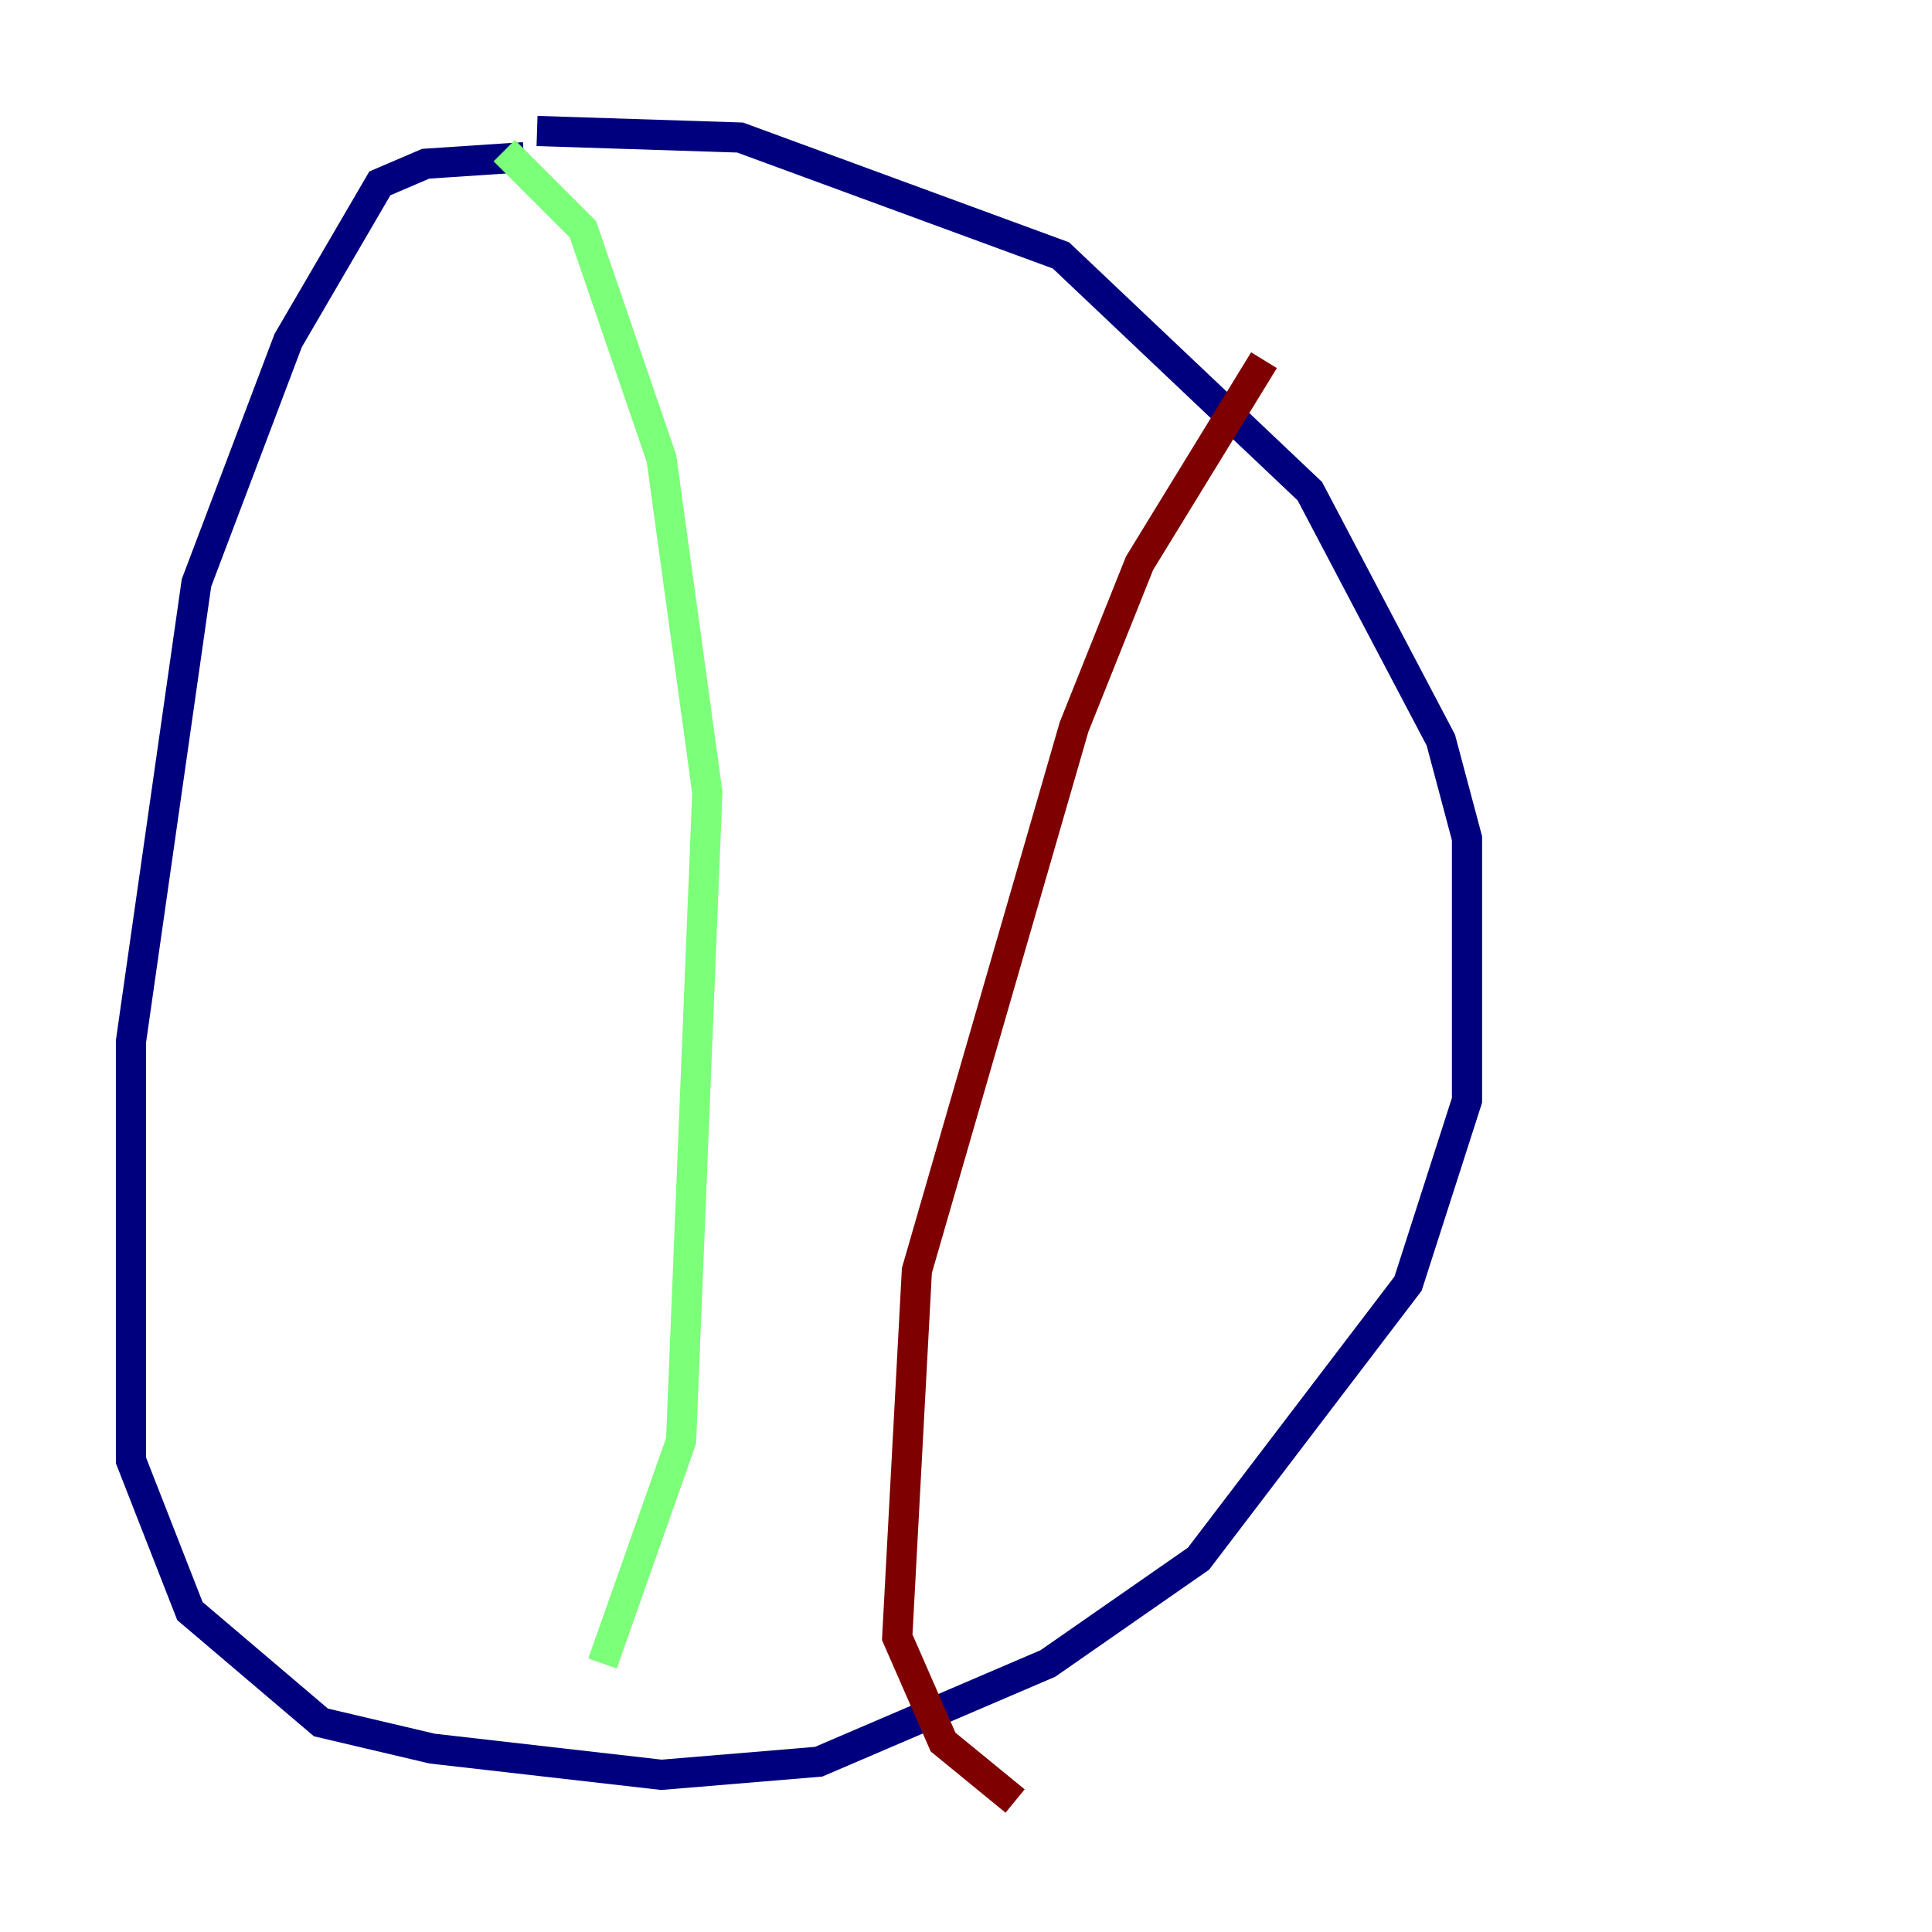 <?xml version="1.0" encoding="utf-8" ?>
<svg baseProfile="tiny" height="128" version="1.2" viewBox="0,0,128,128" width="128" xmlns="http://www.w3.org/2000/svg" xmlns:ev="http://www.w3.org/2001/xml-events" xmlns:xlink="http://www.w3.org/1999/xlink"><defs /><polyline fill="none" points="34.712,10.414 28.203,10.848 25.166,12.149 19.091,22.563 13.017,38.617 8.678,68.99 8.678,96.759 12.583,106.739 21.261,114.115 28.637,115.851 43.824,117.586 54.237,116.719 69.424,110.21 79.403,103.268 93.288,85.044 97.193,72.895 97.193,55.539 95.458,49.031 86.78,32.542 70.291,16.922 49.031,9.112 35.58,8.678" stroke="#00007f" stroke-width="2" /><polyline fill="none" points="33.41,9.98 38.617,15.186 43.824,30.373 46.861,52.502 45.125,95.458 39.919,110.21" stroke="#7cff79" stroke-width="2" /><polyline fill="none" points="83.742,23.864 75.498,37.315 71.159,48.163 60.746,84.176 59.444,108.475 62.481,115.417 67.254,119.322" stroke="#7f0000" stroke-width="2" /></svg>